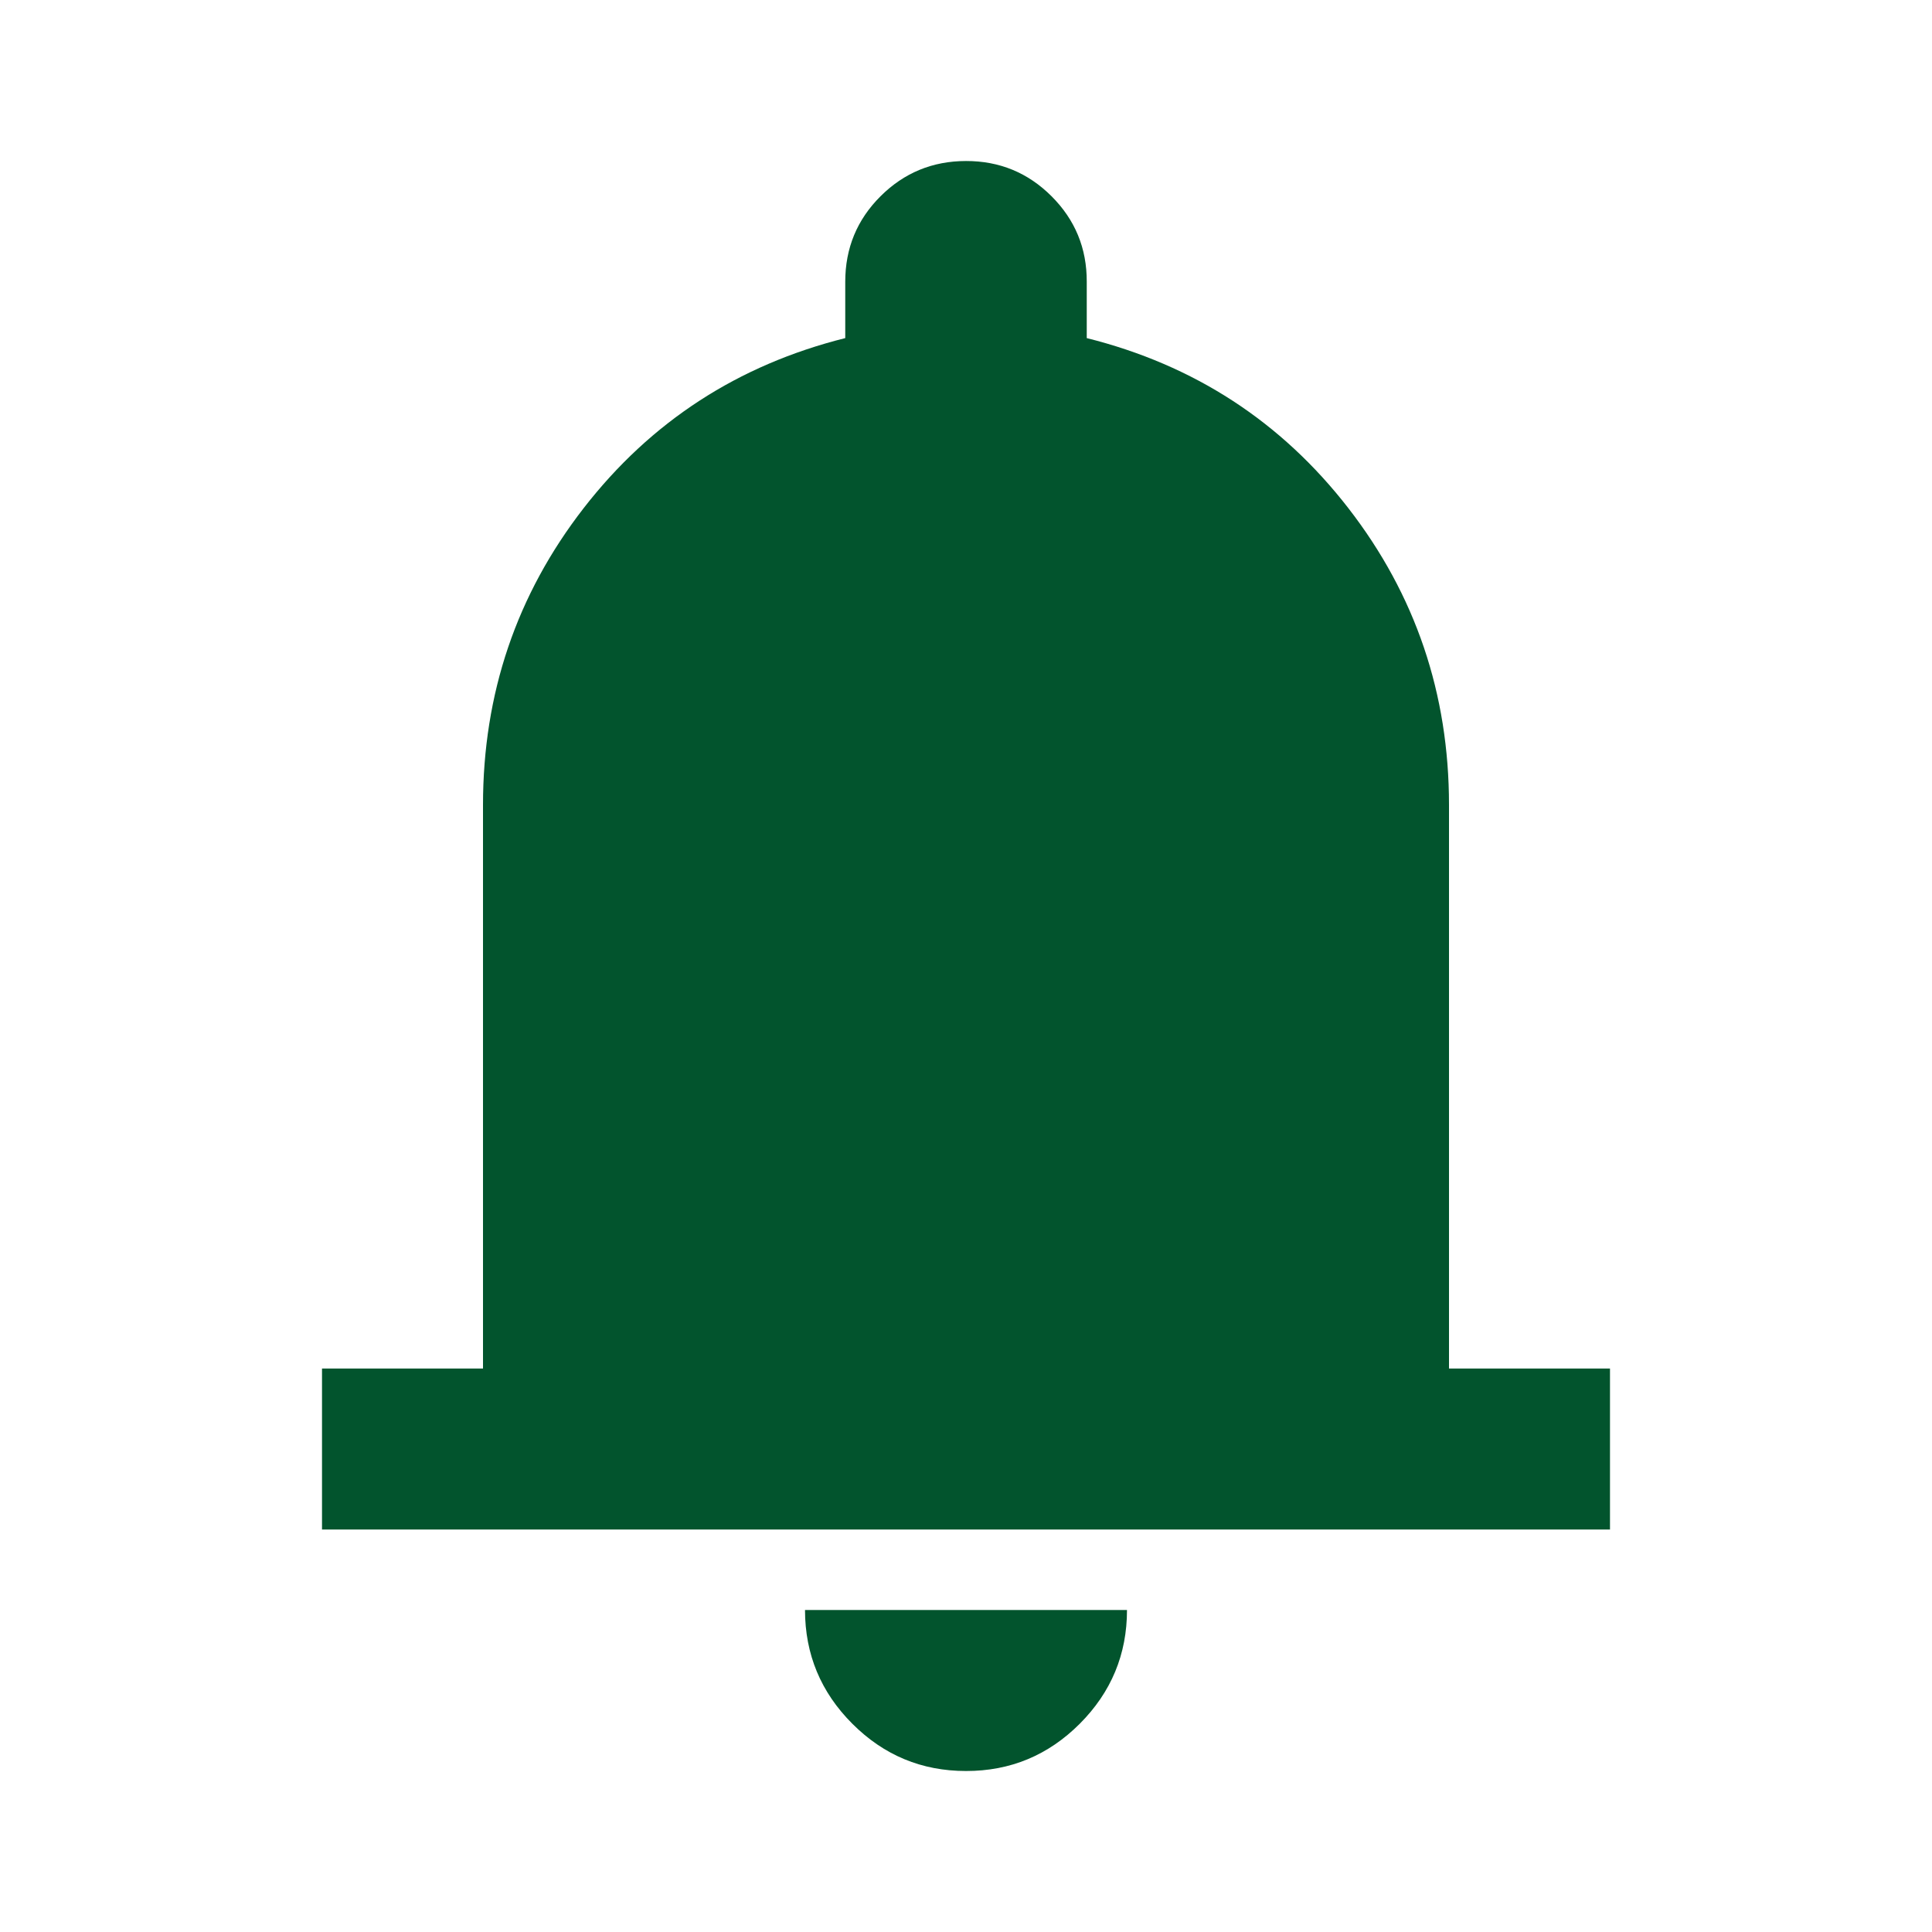 <svg width="100" height="100" viewBox="0 0 100 100" fill="none" xmlns="http://www.w3.org/2000/svg">
<path d="M16.667 79.167V70.834H25V41.667C25 35.903 26.736 30.782 30.208 26.304C33.681 21.827 38.194 18.892 43.75 17.5V14.584C43.75 12.847 44.358 11.372 45.575 10.159C46.792 8.945 48.267 8.336 50 8.334C51.733 8.331 53.21 8.939 54.429 10.159C55.649 11.378 56.256 12.853 56.25 14.584V17.5C61.806 18.889 66.32 21.824 69.792 26.304C73.264 30.785 75 35.906 75 41.667V70.834H83.333V79.167H16.667ZM50 91.667C47.708 91.667 45.747 90.852 44.117 89.221C42.486 87.59 41.669 85.628 41.667 83.334H58.333C58.333 85.625 57.518 87.588 55.888 89.221C54.257 90.854 52.294 91.67 50 91.667Z" fill="#02542D"/>
</svg>
